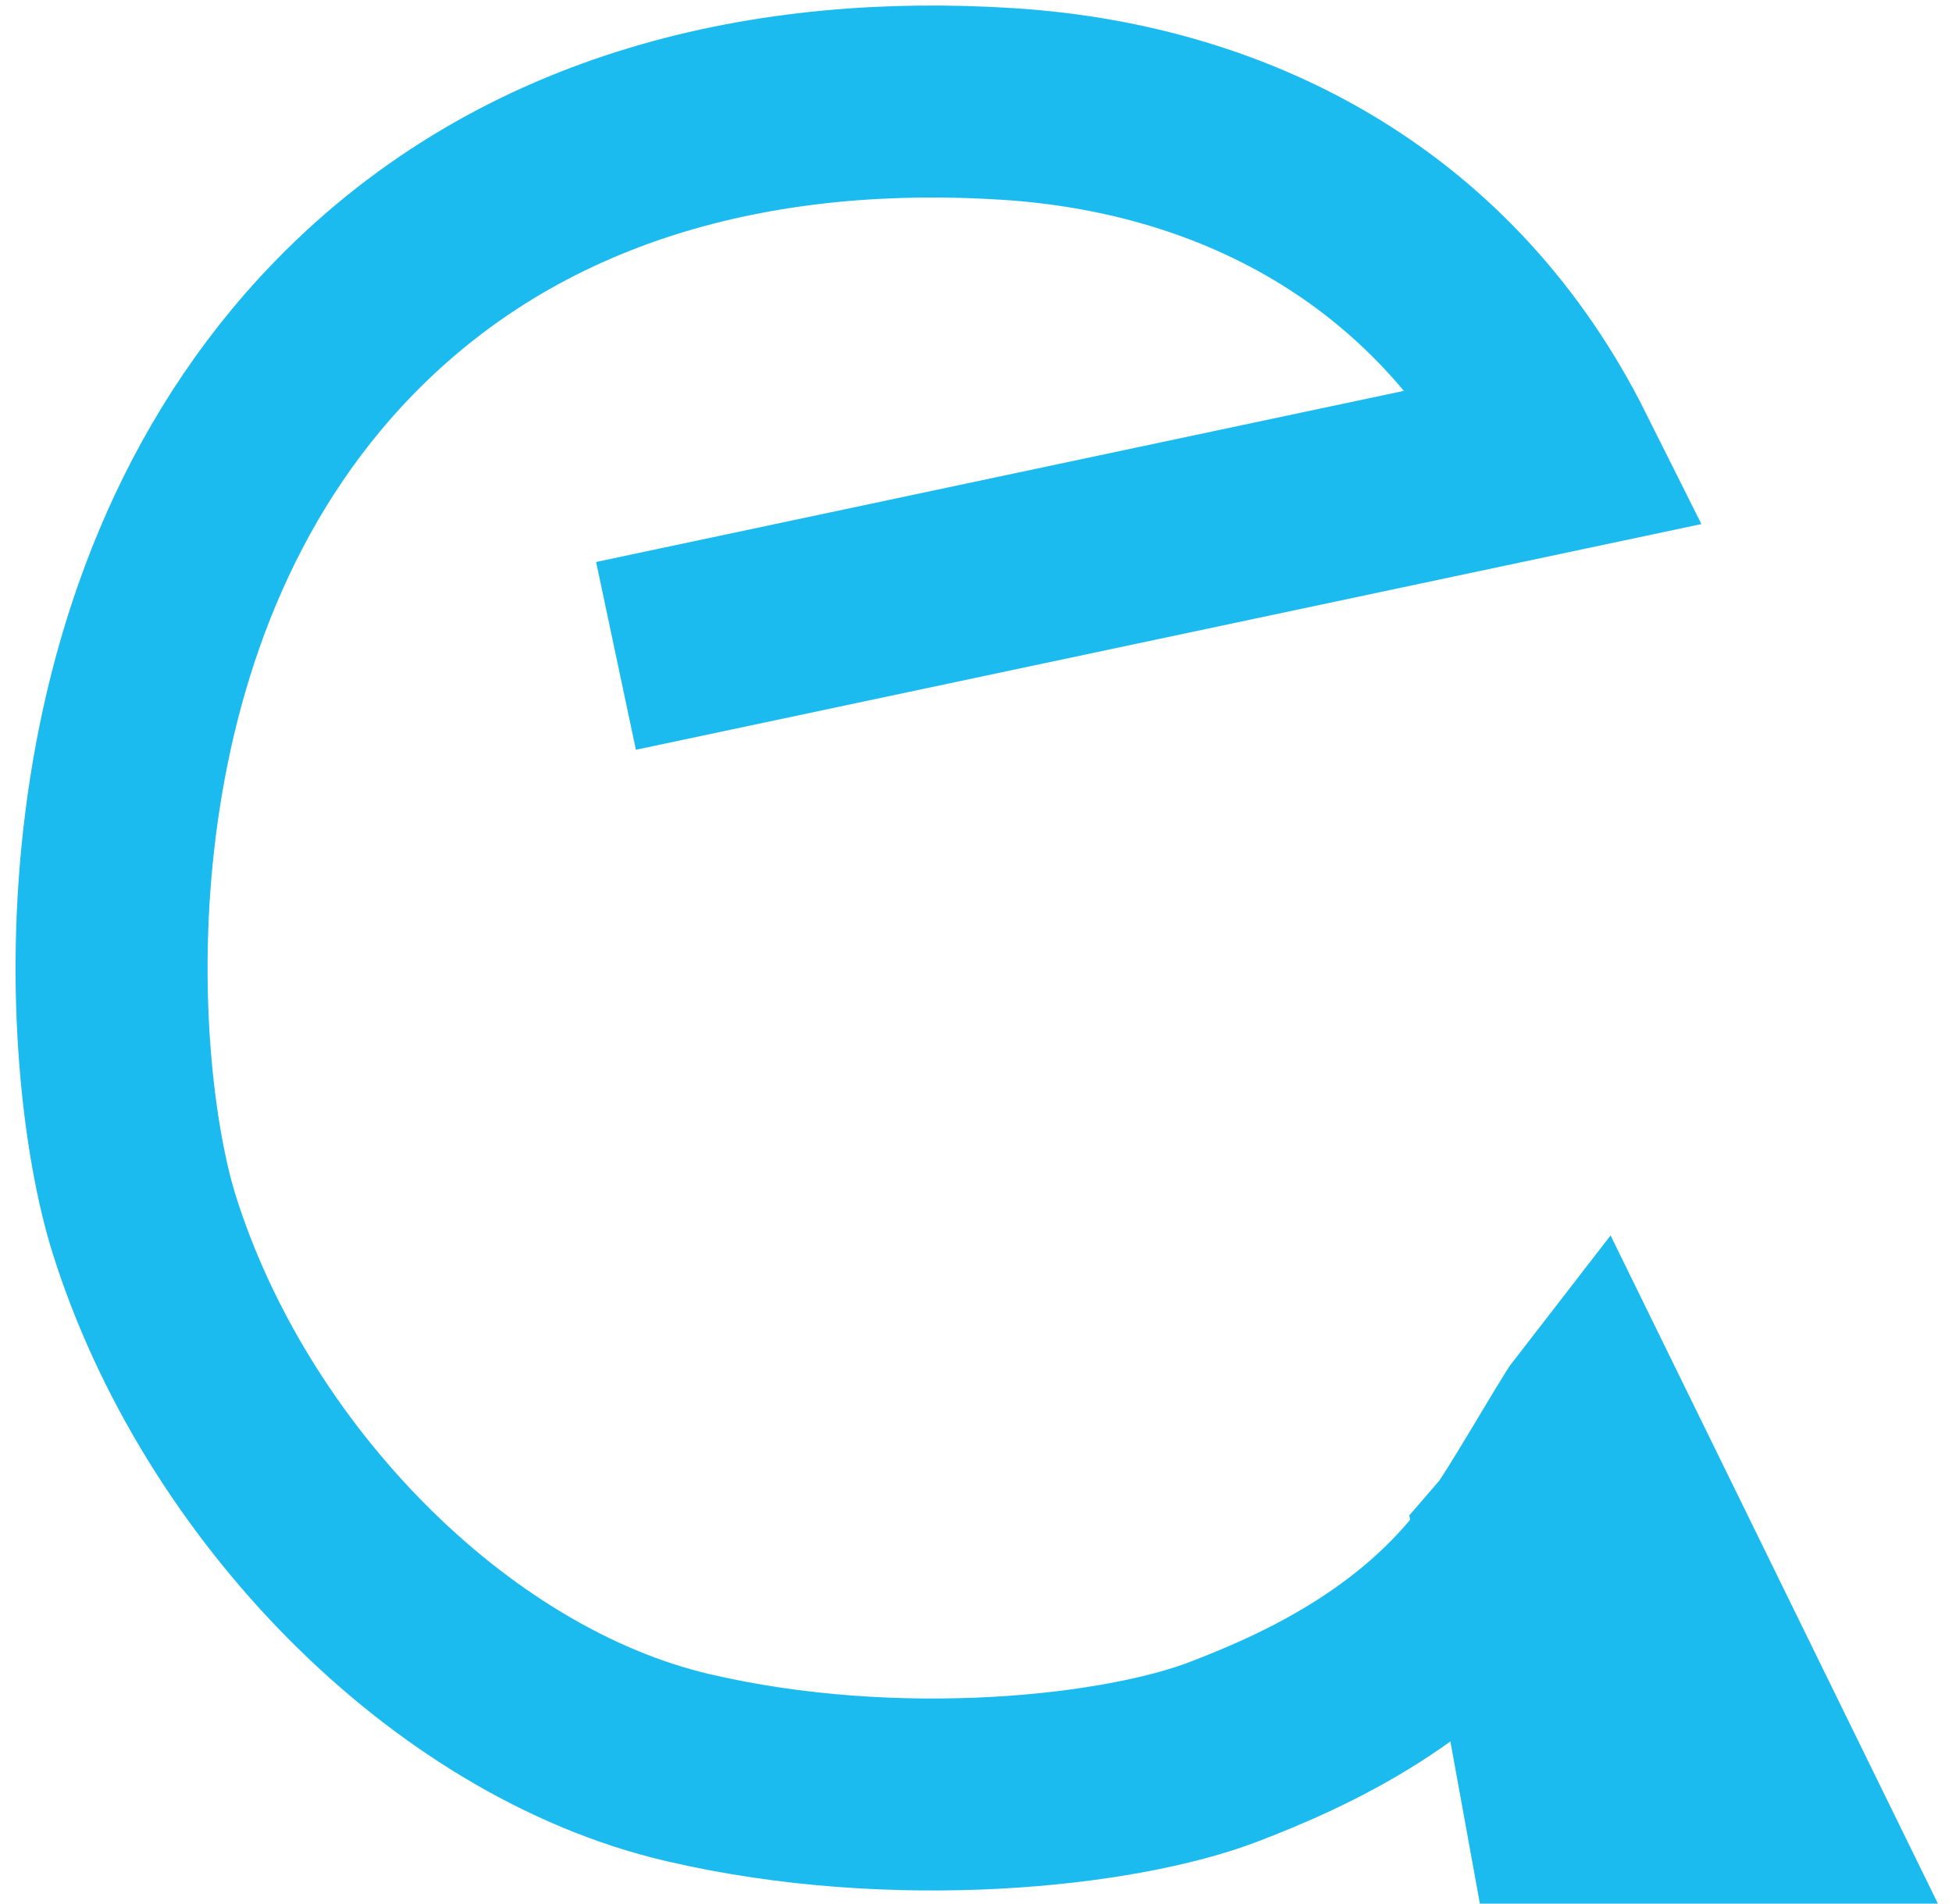 <svg width="122" height="119" viewBox="0 0 122 119" fill="none" xmlns="http://www.w3.org/2000/svg">
<path d="M38.5 41L97.5 28.5C90.5 14.5 77.601 7.436 63 6.5C48.399 5.564 32.933 8.74 21.5 20.5C4 38.5 5.915 66.629 9 76.5C14 92.5 28 107 43 110.5C56 113.533 70 112 76.5 109.5C81.633 107.526 89.5 104 94.5 96.5M94.5 96.5C95.328 95.551 98.955 89.201 99.5 88.5L111.5 113H97.5L94.5 96.5Z" stroke="#1BBBEF" stroke-width="12"/>
</svg>
